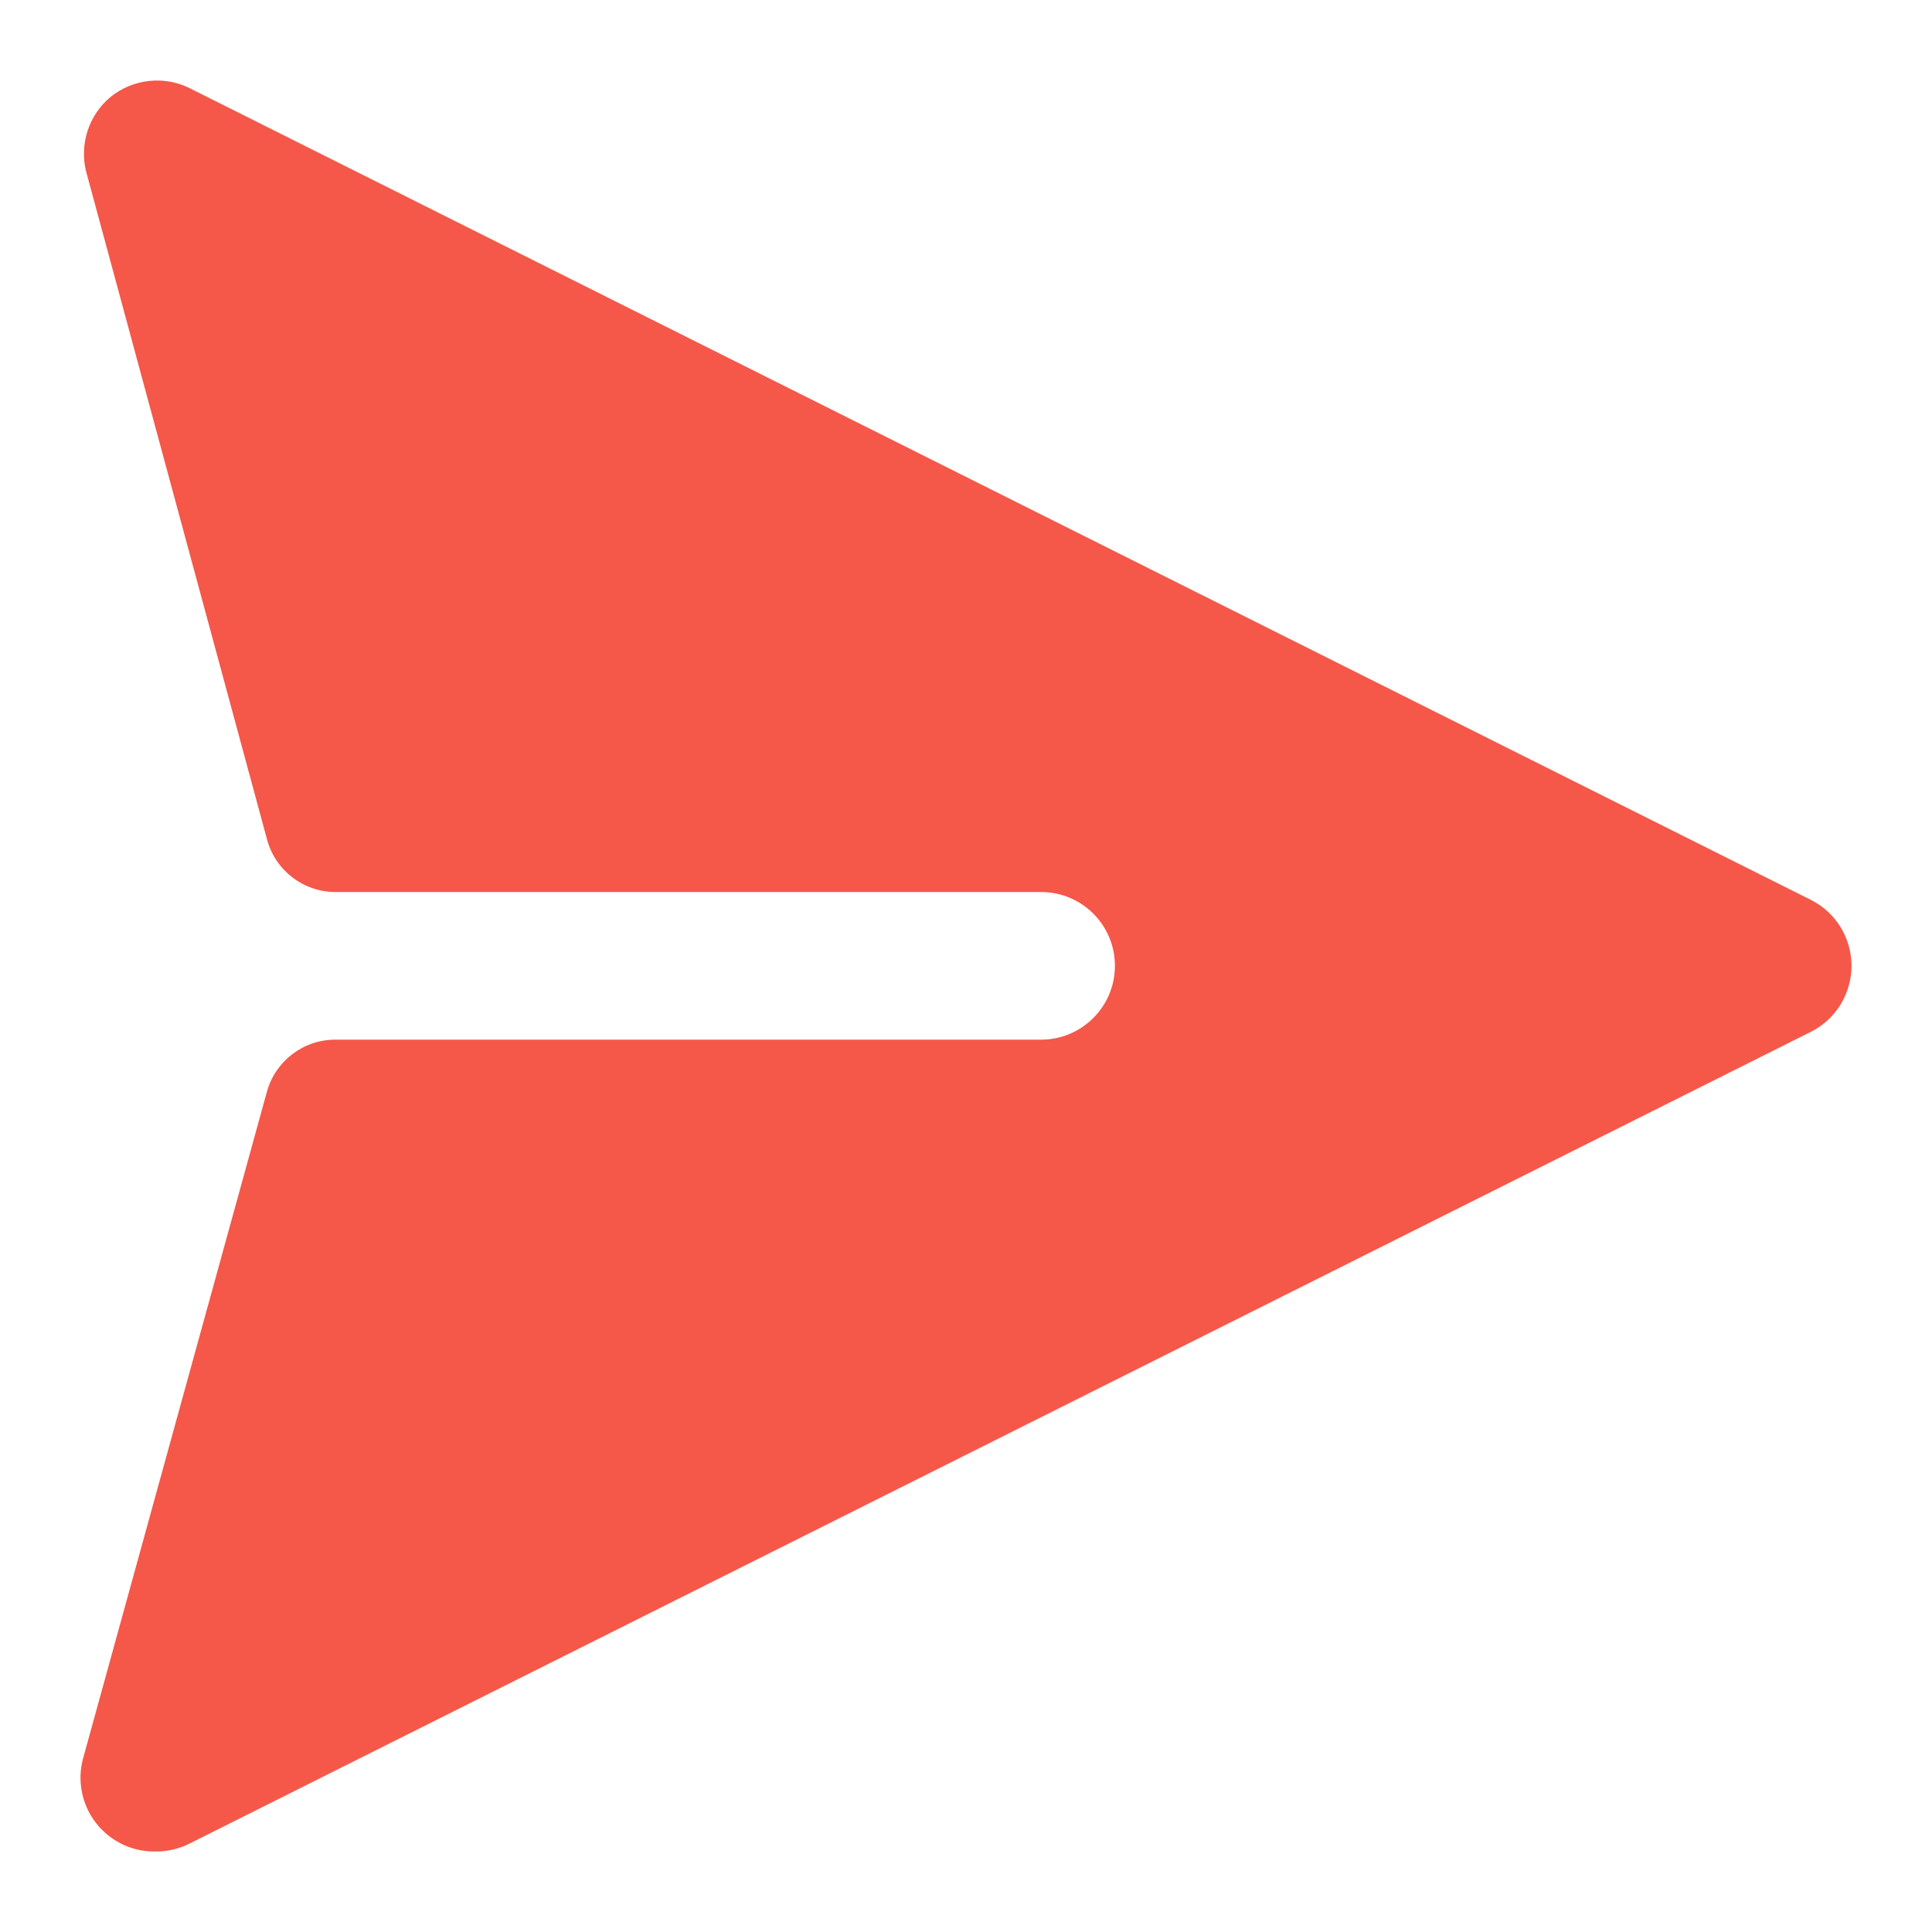 <svg width="24" height="24" viewBox="0 0 24 24" fill="none" xmlns="http://www.w3.org/2000/svg">
<path d="M22.502 11.182L2.359 1.097C2.201 1.018 2.024 0.986 1.849 1.006C1.673 1.025 1.507 1.095 1.37 1.207C1.24 1.316 1.142 1.46 1.089 1.622C1.036 1.784 1.028 1.958 1.068 2.124L3.318 10.431C3.422 10.815 3.771 11.081 4.168 11.081H12.933C13.439 11.081 13.85 11.491 13.85 11.998V11.998C13.85 12.504 13.439 12.915 12.933 12.915H4.165C3.769 12.915 3.422 13.179 3.316 13.561L1.032 21.844C0.994 21.983 0.99 22.128 1.019 22.269C1.048 22.409 1.109 22.541 1.198 22.653C1.287 22.765 1.402 22.855 1.532 22.916C1.662 22.976 1.804 23.004 1.947 23C2.091 22.999 2.232 22.964 2.359 22.899L22.502 12.814C22.652 12.737 22.778 12.62 22.866 12.476C22.953 12.332 23 12.166 23 11.998C23 11.829 22.953 11.664 22.866 11.52C22.778 11.376 22.652 11.259 22.502 11.182Z" fill="#F55749"/>
</svg>

